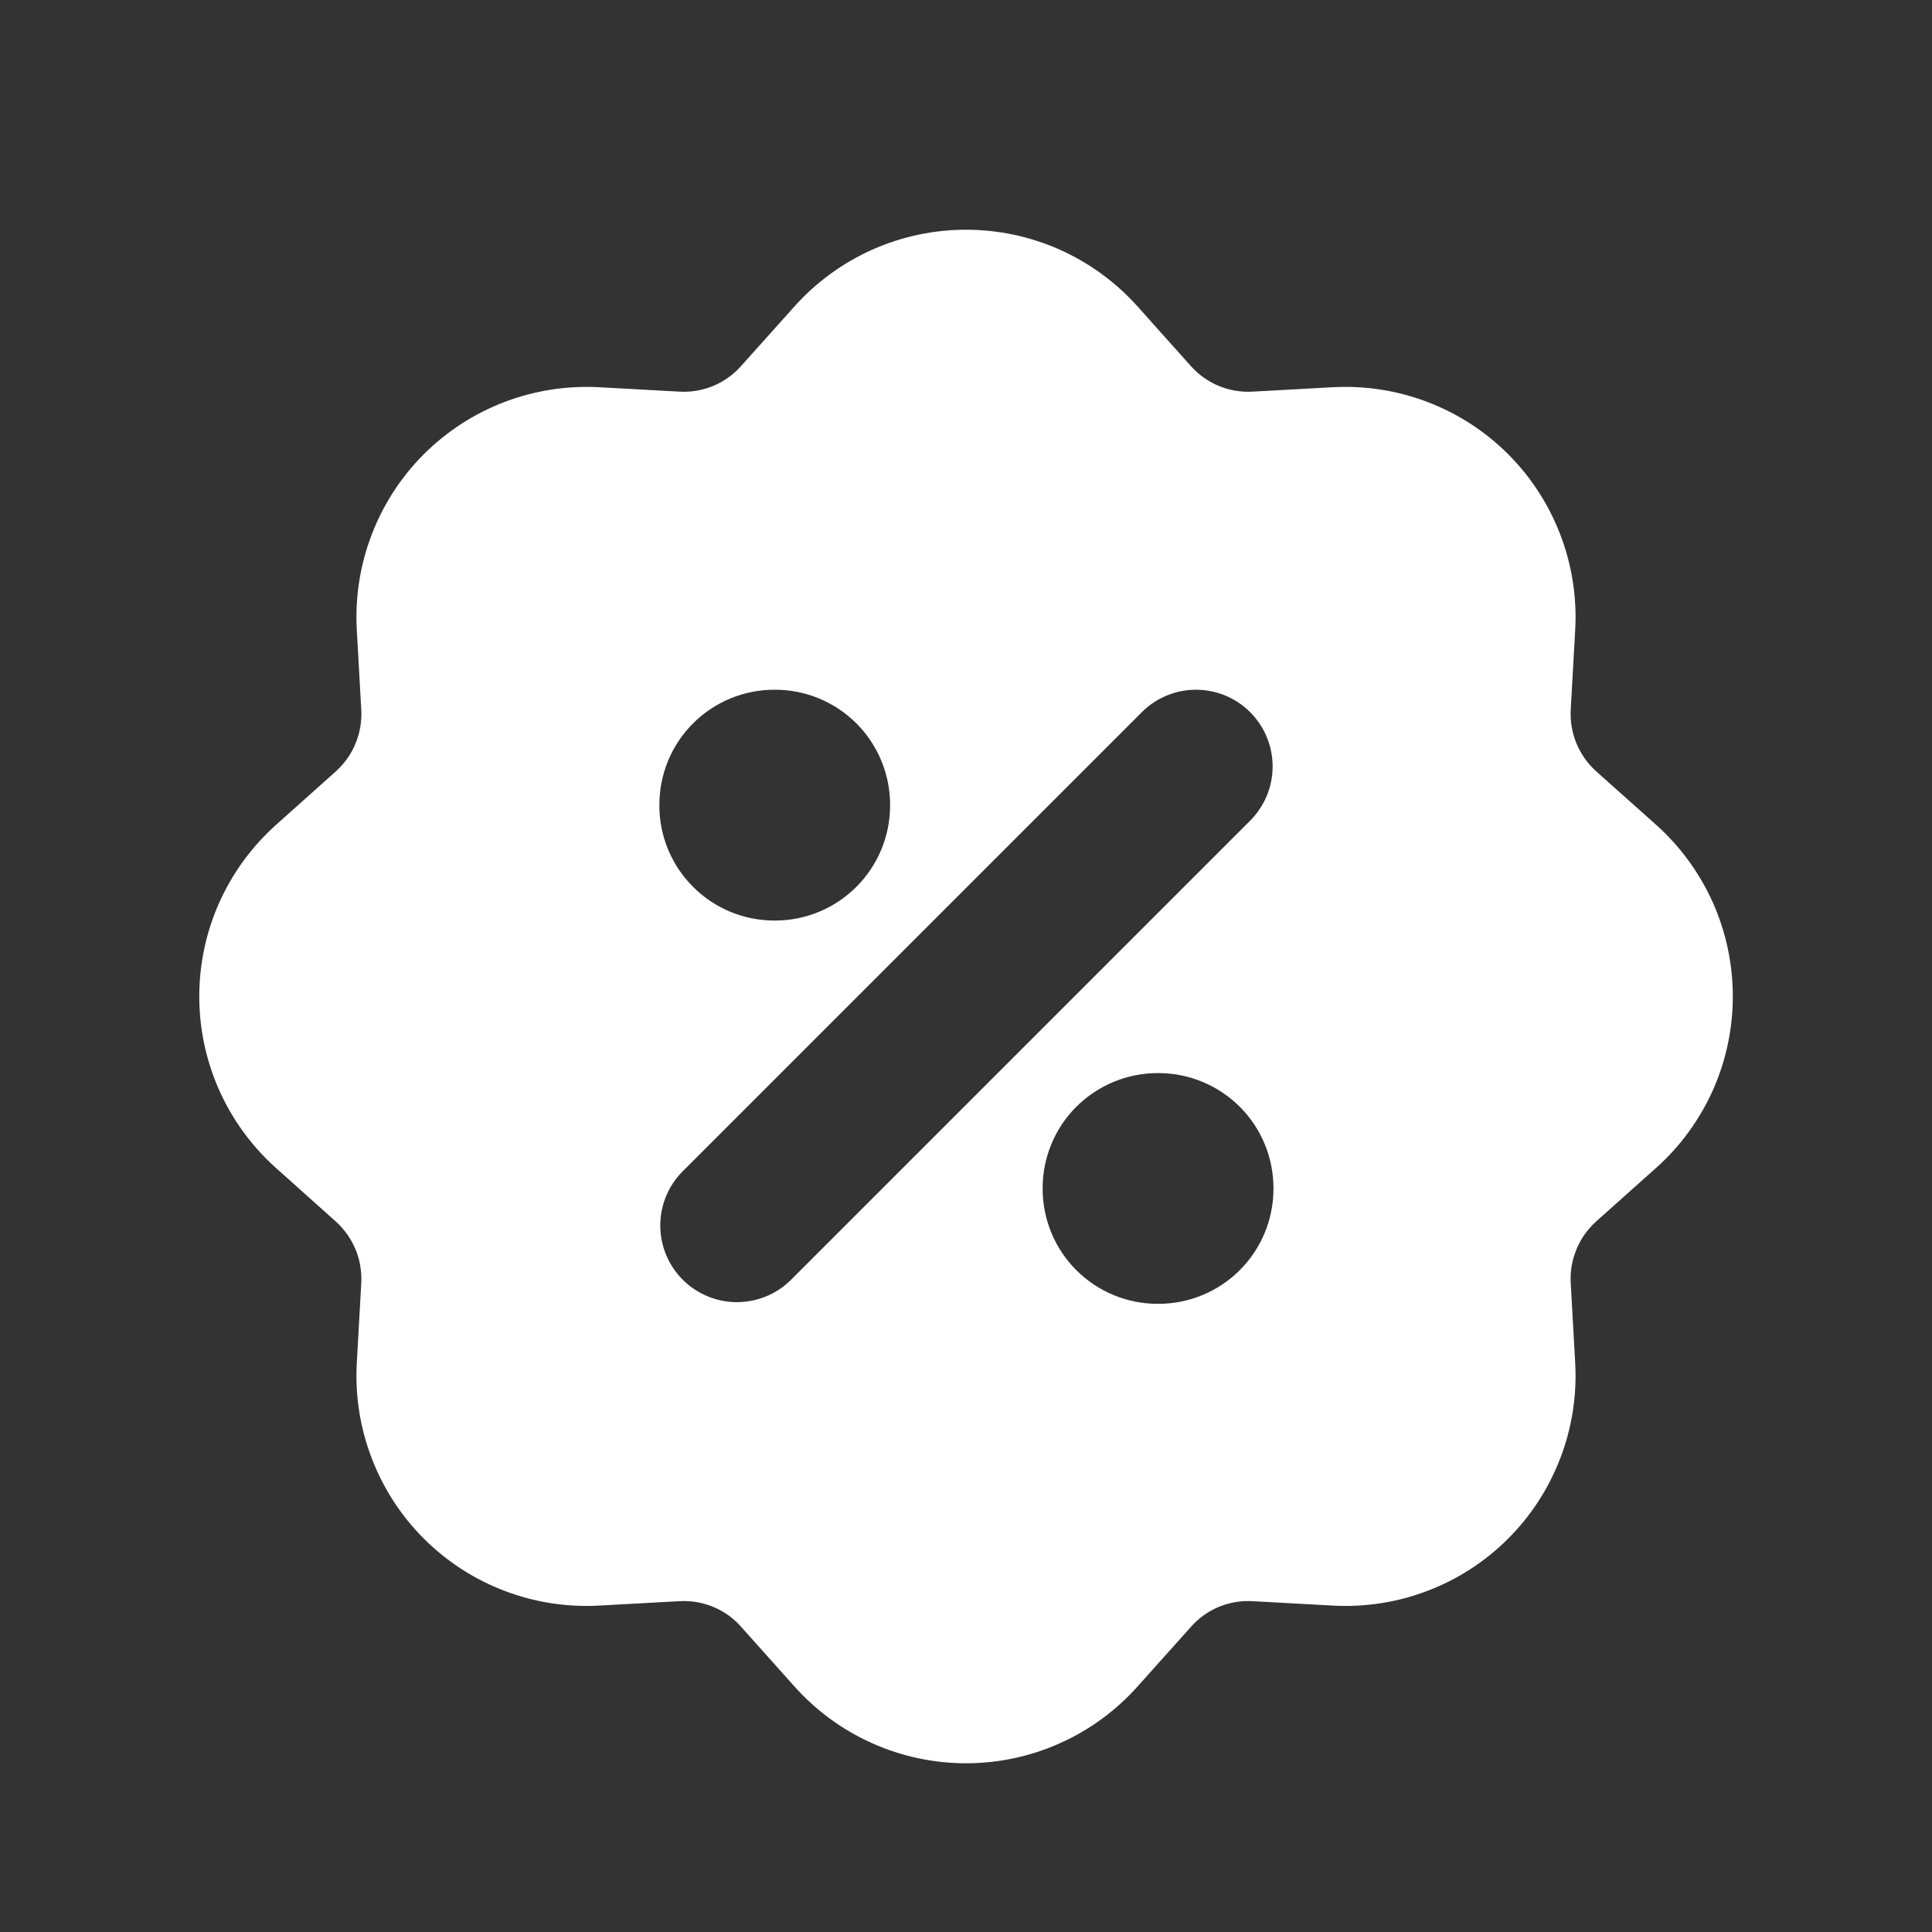 <svg width="21" height="21" viewBox="0 0 21 21" fill="none" xmlns="http://www.w3.org/2000/svg">
<rect x="0" y="0" width="21" height="21" fill="#333333" stroke="none"/>
<path fill-rule="evenodd" clip-rule="evenodd" d="M8.637 3.329C8.872 3.067 9.159 2.858 9.48 2.714C9.801 2.571 10.149 2.497 10.5 2.497C10.851 2.497 11.199 2.571 11.52 2.714C11.841 2.858 12.128 3.067 12.363 3.329L12.946 3.981C13.029 4.074 13.133 4.147 13.248 4.195C13.364 4.243 13.488 4.264 13.613 4.257L14.488 4.209C14.839 4.19 15.19 4.245 15.518 4.37C15.847 4.496 16.145 4.689 16.393 4.937C16.642 5.186 16.835 5.484 16.96 5.812C17.086 6.14 17.141 6.491 17.122 6.842L17.073 7.717C17.067 7.842 17.088 7.967 17.136 8.082C17.184 8.197 17.257 8.301 17.35 8.384L18.003 8.967C18.265 9.202 18.474 9.489 18.618 9.81C18.761 10.131 18.835 10.479 18.835 10.83C18.835 11.182 18.761 11.53 18.618 11.851C18.474 12.171 18.265 12.459 18.003 12.693L17.35 13.276C17.257 13.36 17.183 13.463 17.136 13.579C17.088 13.694 17.066 13.819 17.073 13.944L17.122 14.819C17.141 15.17 17.086 15.521 16.96 15.849C16.835 16.177 16.642 16.475 16.393 16.724C16.145 16.972 15.847 17.166 15.518 17.291C15.19 17.417 14.839 17.471 14.488 17.452L13.613 17.404C13.489 17.397 13.364 17.418 13.248 17.466C13.133 17.514 13.03 17.587 12.947 17.681L12.363 18.333C12.129 18.595 11.842 18.805 11.521 18.948C11.2 19.092 10.852 19.166 10.5 19.166C10.149 19.166 9.801 19.092 9.48 18.948C9.159 18.805 8.872 18.595 8.637 18.333L8.054 17.681C7.971 17.587 7.868 17.514 7.752 17.466C7.636 17.418 7.512 17.397 7.387 17.404L6.512 17.452C6.161 17.471 5.81 17.417 5.482 17.291C5.153 17.166 4.855 16.972 4.607 16.724C4.358 16.475 4.165 16.177 4.04 15.849C3.914 15.521 3.859 15.17 3.878 14.819L3.927 13.944C3.933 13.819 3.912 13.694 3.864 13.579C3.816 13.464 3.743 13.361 3.65 13.277L2.998 12.694C2.736 12.459 2.527 12.172 2.383 11.851C2.24 11.53 2.166 11.183 2.166 10.831C2.166 10.479 2.24 10.132 2.383 9.811C2.527 9.49 2.736 9.203 2.998 8.968L3.65 8.385C3.743 8.301 3.817 8.198 3.864 8.083C3.912 7.967 3.934 7.842 3.927 7.717L3.878 6.842C3.859 6.491 3.914 6.14 4.04 5.812C4.165 5.484 4.358 5.186 4.607 4.937C4.855 4.689 5.153 4.496 5.482 4.37C5.81 4.245 6.161 4.19 6.512 4.209L7.387 4.257C7.511 4.264 7.636 4.243 7.752 4.195C7.867 4.147 7.97 4.074 8.053 3.981L8.637 3.329H8.637ZM13.589 7.741C13.745 7.898 13.833 8.11 13.833 8.331C13.833 8.552 13.745 8.763 13.589 8.92L8.589 13.92C8.432 14.072 8.221 14.155 8.003 14.154C7.785 14.152 7.575 14.064 7.421 13.91C7.266 13.755 7.179 13.546 7.177 13.328C7.175 13.109 7.259 12.899 7.411 12.741L12.411 7.741C12.567 7.585 12.779 7.497 13 7.497C13.221 7.497 13.433 7.585 13.589 7.741ZM8.417 7.497C8.085 7.497 7.767 7.629 7.533 7.863C7.298 8.098 7.167 8.416 7.167 8.747V8.756C7.167 9.087 7.298 9.405 7.533 9.639C7.767 9.874 8.085 10.006 8.417 10.006H8.425C8.757 10.006 9.074 9.874 9.309 9.639C9.543 9.405 9.675 9.087 9.675 8.756V8.747C9.675 8.416 9.543 8.098 9.309 7.863C9.074 7.629 8.757 7.497 8.425 7.497H8.417ZM12.583 11.664C12.252 11.664 11.934 11.796 11.699 12.03C11.465 12.264 11.333 12.582 11.333 12.914V12.922C11.333 13.254 11.465 13.572 11.699 13.806C11.934 14.041 12.252 14.172 12.583 14.172H12.592C12.923 14.172 13.241 14.041 13.476 13.806C13.71 13.572 13.842 13.254 13.842 12.922V12.914C13.842 12.582 13.71 12.264 13.476 12.03C13.241 11.796 12.923 11.664 12.592 11.664H12.583Z" fill="white"/>
</svg>
